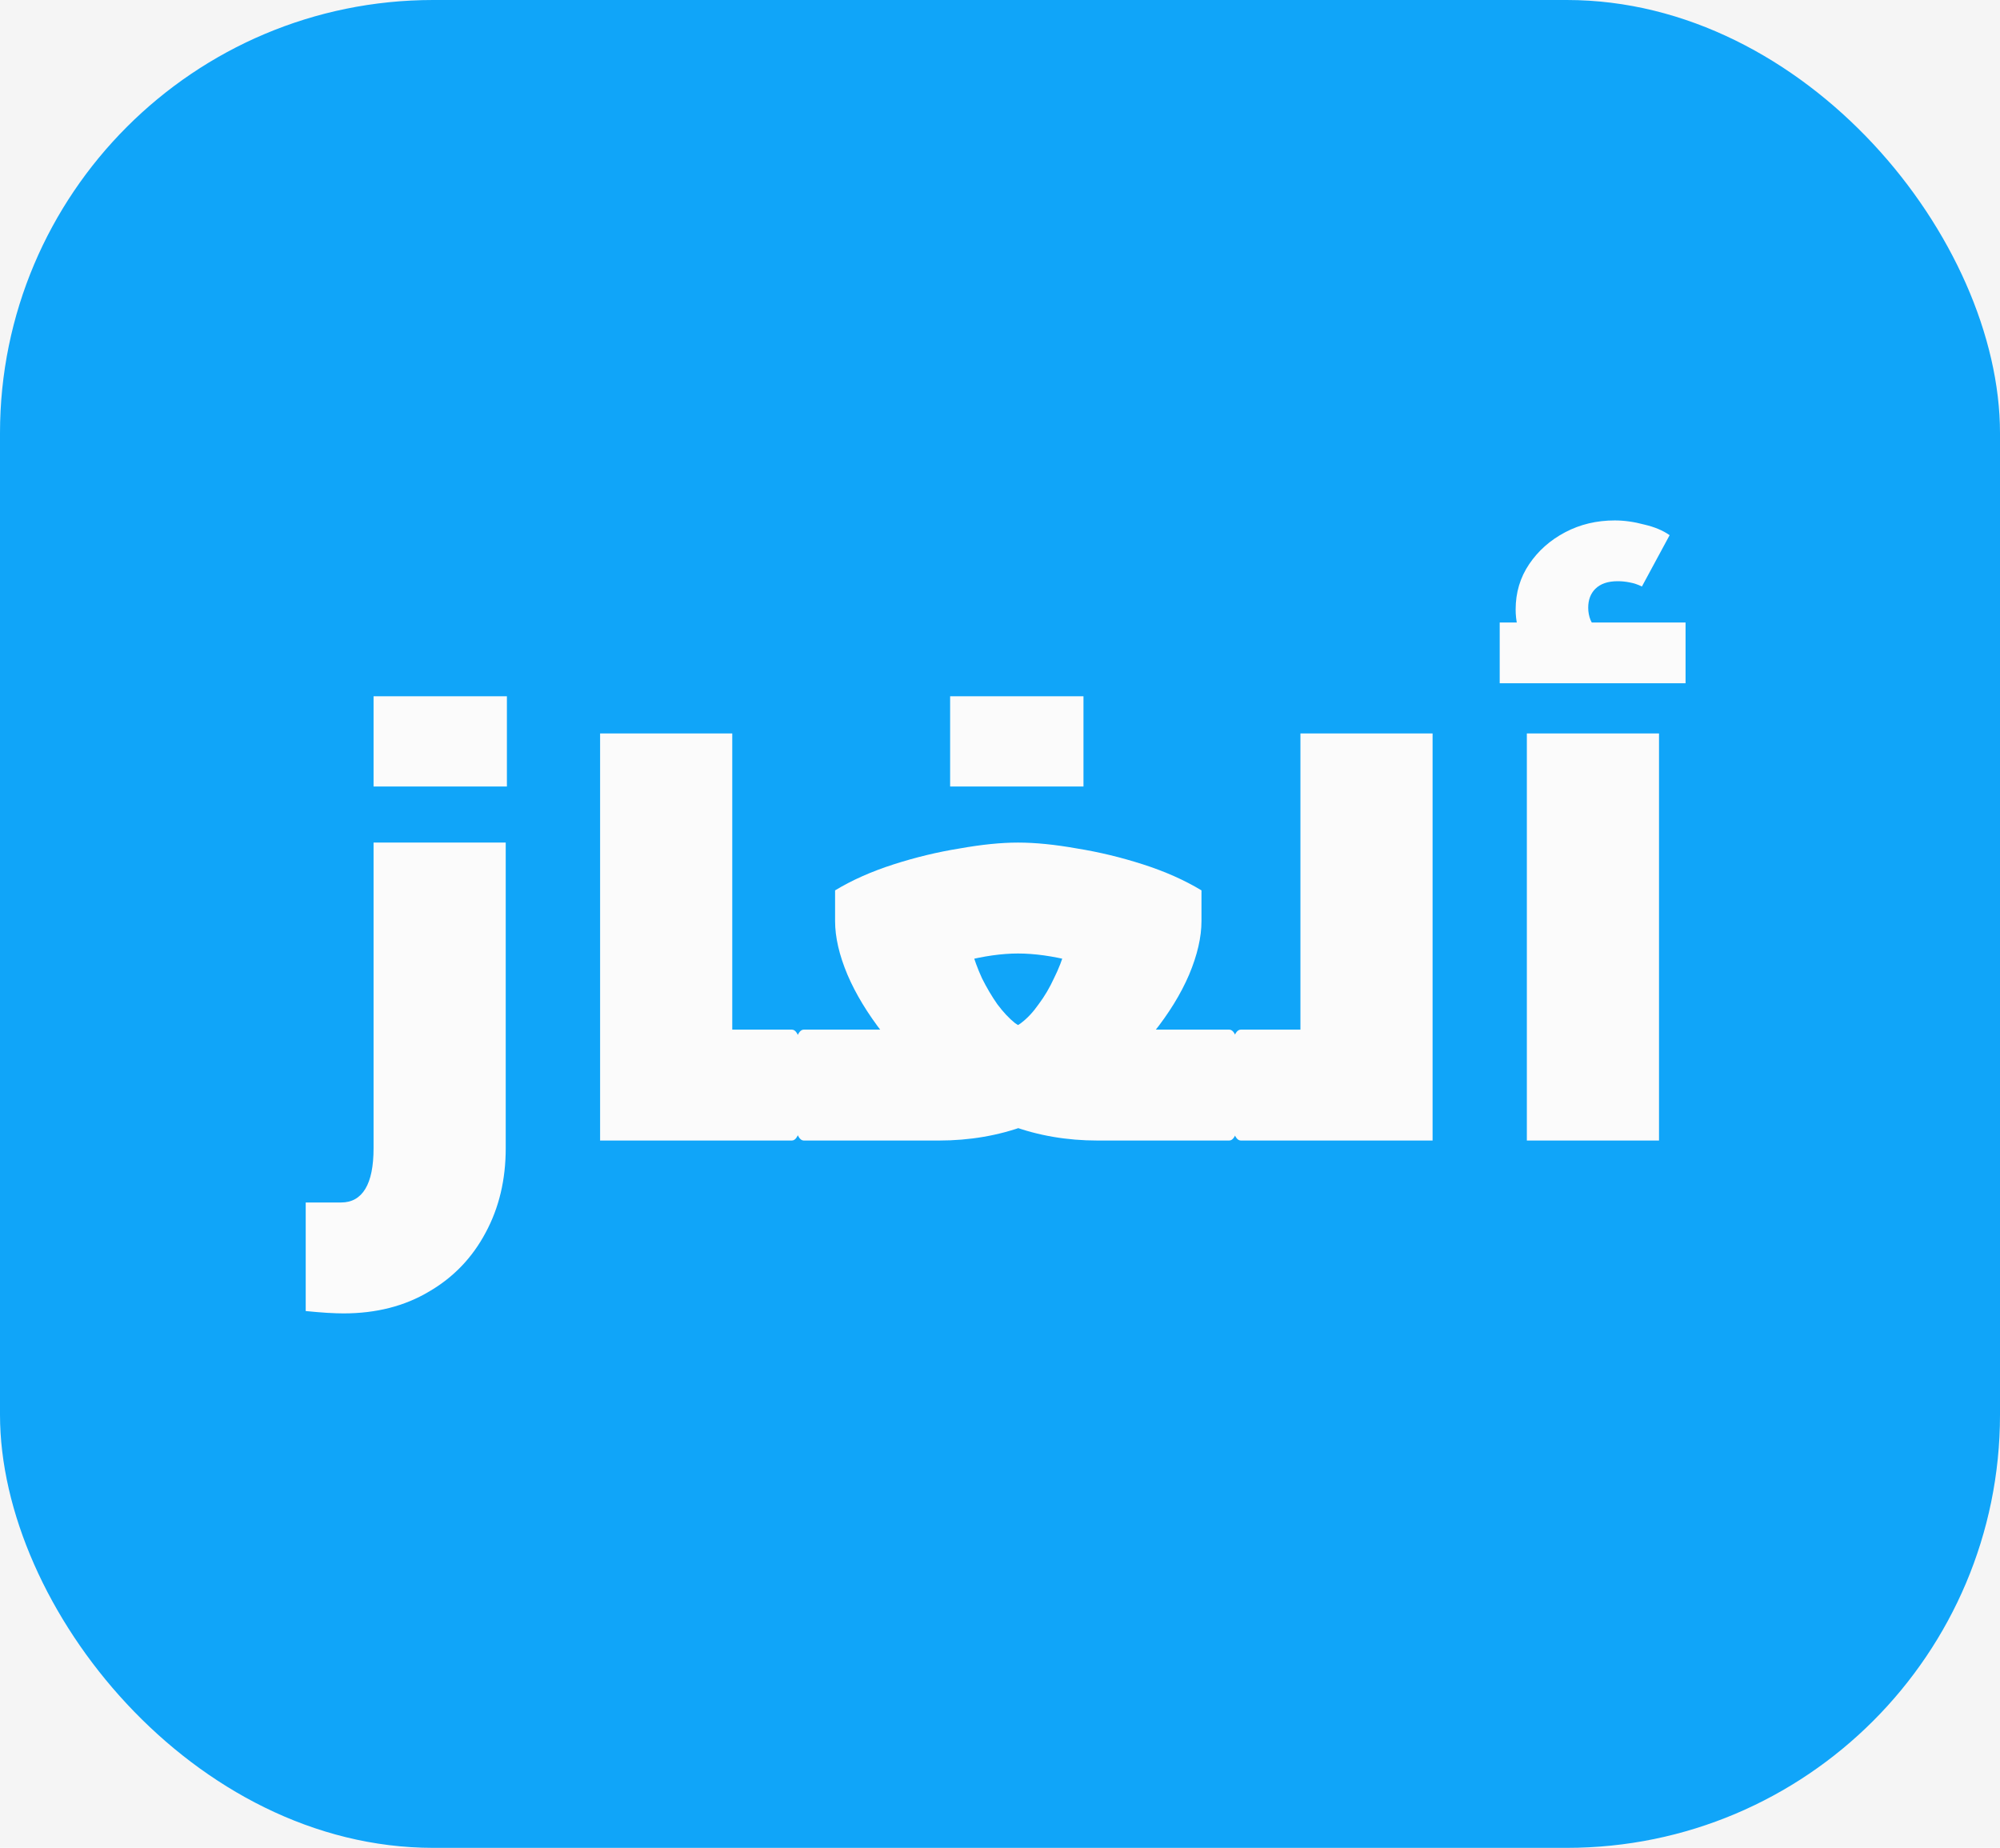 <svg width="1722" height="1591" viewBox="0 0 1722 1591" fill="none" xmlns="http://www.w3.org/2000/svg">
<rect width="1722" height="1591" fill="#F5F5F5"/>
<rect width="1722" height="1591" rx="373" fill="#10A5F9"/>
<path d="M295.729 1130.84C292.004 1130.84 287.262 1130.67 281.505 1130.34C276.086 1130 269.99 1129.49 263.217 1128.81V1035.34C269.652 1035.34 275.917 1035.34 282.013 1035.34C288.109 1035.34 292.004 1035.34 293.697 1035.34C302.841 1035.34 309.784 1031.45 314.525 1023.66C319.266 1015.87 321.637 1004.18 321.637 988.604V725.46H435.429V988.604C435.429 1015.7 429.672 1039.91 418.157 1061.25C406.642 1082.92 390.386 1099.86 369.389 1112.05C348.392 1124.58 323.838 1130.84 295.729 1130.84ZM321.637 677.2V599.476H436.445V677.2H321.637ZM630.473 982V886.496H681.781V982H630.473ZM516.681 982V631.48H630.473V982H516.681ZM681.781 982V886.496C685.168 886.496 687.708 890.729 689.401 899.196C691.095 907.663 691.941 919.177 691.941 933.74C691.941 948.641 691.095 960.495 689.401 969.3C687.708 977.767 685.168 982 681.781 982ZM692.08 982V886.496H864.292C869.033 886.496 873.944 884.633 879.024 880.908C884.443 876.844 889.523 871.425 894.264 864.652C899.344 857.879 903.747 850.428 907.472 842.3C911.536 834.172 914.753 825.875 917.124 817.408C919.495 808.603 920.68 800.475 920.68 793.024V756.956L971.48 845.856C956.917 838.067 941 831.971 923.728 827.568C906.456 823.165 890.708 820.964 876.484 820.964C862.599 820.964 847.02 823.165 829.748 827.568C812.476 831.971 796.559 838.067 781.996 845.856L832.796 756.956V793.024C832.796 800.475 833.981 808.603 836.352 817.408C838.723 825.875 841.771 834.172 845.496 842.3C849.56 850.428 853.963 857.879 858.704 864.652C863.784 871.425 868.864 876.844 873.944 880.908C879.363 884.633 884.443 886.496 889.184 886.496H1058.35V982H945.064C918.648 982 893.925 977.767 870.896 969.3C847.867 960.833 827.039 949.657 808.412 935.772C789.785 921.548 773.699 906.139 760.152 889.544C746.944 872.611 736.784 855.847 729.672 839.252C722.56 822.319 719.004 806.909 719.004 793.024V766.608C733.567 757.803 750.331 750.352 769.296 744.256C788.261 738.16 807.227 733.588 826.192 730.54C845.157 727.153 861.921 725.46 876.484 725.46C891.385 725.46 908.319 727.153 927.284 730.54C946.249 733.588 965.215 738.16 984.18 744.256C1003.15 750.352 1019.91 757.803 1034.47 766.608V793.024C1034.47 806.909 1030.92 822.319 1023.8 839.252C1016.69 855.847 1006.36 872.611 992.816 889.544C979.608 906.139 963.691 921.548 945.064 935.772C926.437 949.657 905.609 960.833 882.58 969.3C859.551 977.767 834.828 982 808.412 982H692.08ZM692.08 982C688.693 982 686.153 977.767 684.46 969.3C682.767 960.495 681.92 948.811 681.92 934.248C681.92 919.347 682.767 907.663 684.46 899.196C686.153 890.729 688.693 886.496 692.08 886.496V982ZM1058.35 982V886.496C1061.73 886.496 1064.27 890.729 1065.97 899.196C1067.66 907.663 1068.51 919.347 1068.51 934.248C1068.51 948.811 1067.66 960.495 1065.97 969.3C1064.27 977.767 1061.73 982 1058.35 982ZM818.064 677.2V599.476H932.872V677.2H818.064ZM1119.67 982V631.48H1233.46V982H1119.67ZM1068.36 982V886.496H1119.67V982H1068.36ZM1068.36 982C1064.97 982 1062.43 977.767 1060.74 969.3C1059.04 960.495 1058.2 948.641 1058.2 933.74C1058.2 919.177 1059.04 907.663 1060.74 899.196C1062.43 890.729 1064.97 886.496 1068.36 886.496V982ZM1314.62 982V631.48H1428.41V982H1314.62ZM1329.86 578.14C1321.39 568.657 1315.13 559.852 1311.06 551.724C1307 543.257 1304.97 534.283 1304.97 524.8C1304.97 510.237 1308.86 497.199 1316.65 485.684C1324.44 474.169 1334.77 465.025 1347.64 458.252C1360.51 451.479 1374.73 448.092 1390.31 448.092C1398.44 448.092 1406.9 449.277 1415.71 451.648C1424.52 453.68 1431.8 456.728 1437.55 460.792L1413.68 504.988C1410.29 503.295 1406.74 502.109 1403.01 501.432C1399.62 500.755 1396.24 500.416 1392.85 500.416C1384.38 500.416 1377.95 502.617 1373.55 507.02C1369.48 511.084 1367.45 516.503 1367.45 523.276C1367.45 527.001 1368.13 530.557 1369.48 533.944C1370.84 536.992 1373.04 540.209 1376.09 543.596L1329.86 578.14ZM1291.25 588.3V535.976H1451.27V588.3H1291.25Z" fill="#FBFBFB"/>
</svg>
